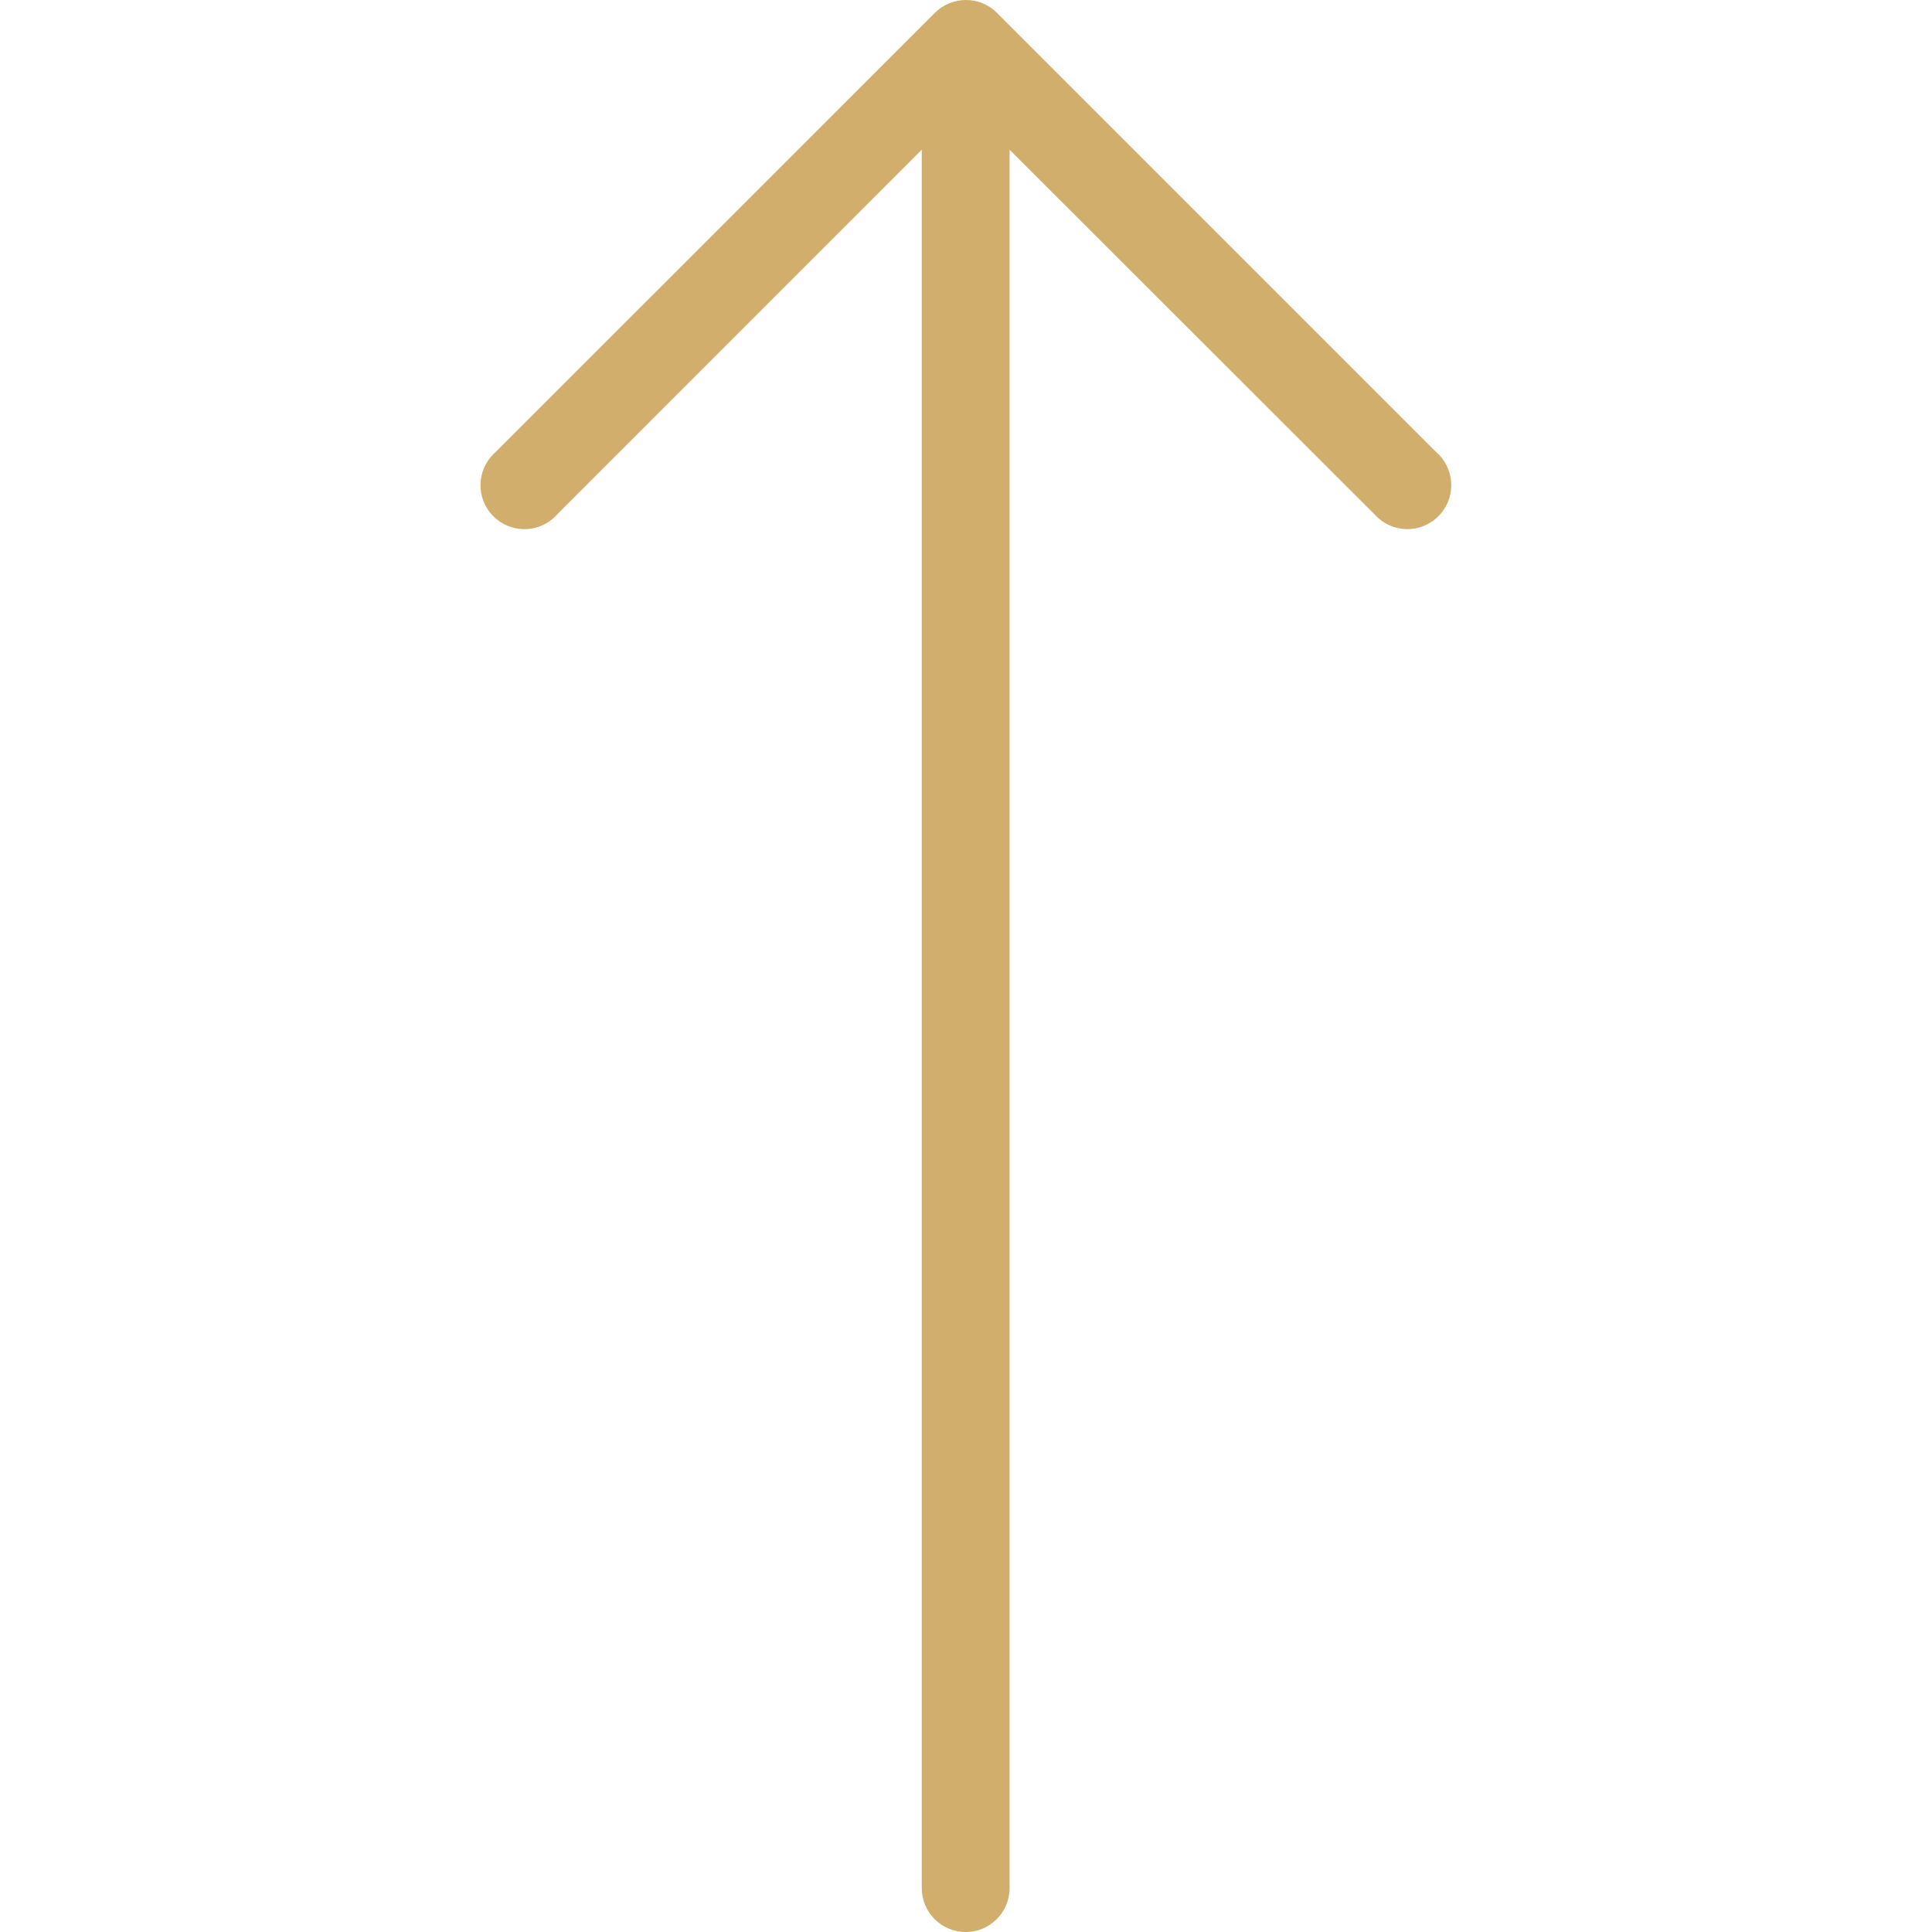 <svg width="30" height="30" viewBox="0 0 30 30" fill="none" xmlns="http://www.w3.org/2000/svg">
<g clip-path="url(#clip0_167_70663)">
<path d="M15.479 0.198L22.297 7.016C22.583 7.261 22.616 7.692 22.371 7.978C22.126 8.264 21.696 8.297 21.41 8.052C21.383 8.029 21.358 8.004 21.335 7.978L15.677 2.325L15.677 29.318C15.677 29.695 15.371 30 14.995 30C14.618 30 14.313 29.695 14.313 29.318L14.313 2.325L8.661 7.978C8.416 8.264 7.985 8.297 7.699 8.052C7.413 7.807 7.38 7.377 7.625 7.091C7.648 7.064 7.673 7.039 7.699 7.016L14.518 0.198C14.783 -0.066 15.213 -0.066 15.479 0.198Z" fill="#D2AE6D"/>
</g>
<defs>
<clipPath id="clip0_167_70663">
<rect width="30" height="30" fill="white" transform="matrix(0 -1 -1 0 30 30)"/>
</clipPath>
</defs>
</svg>
